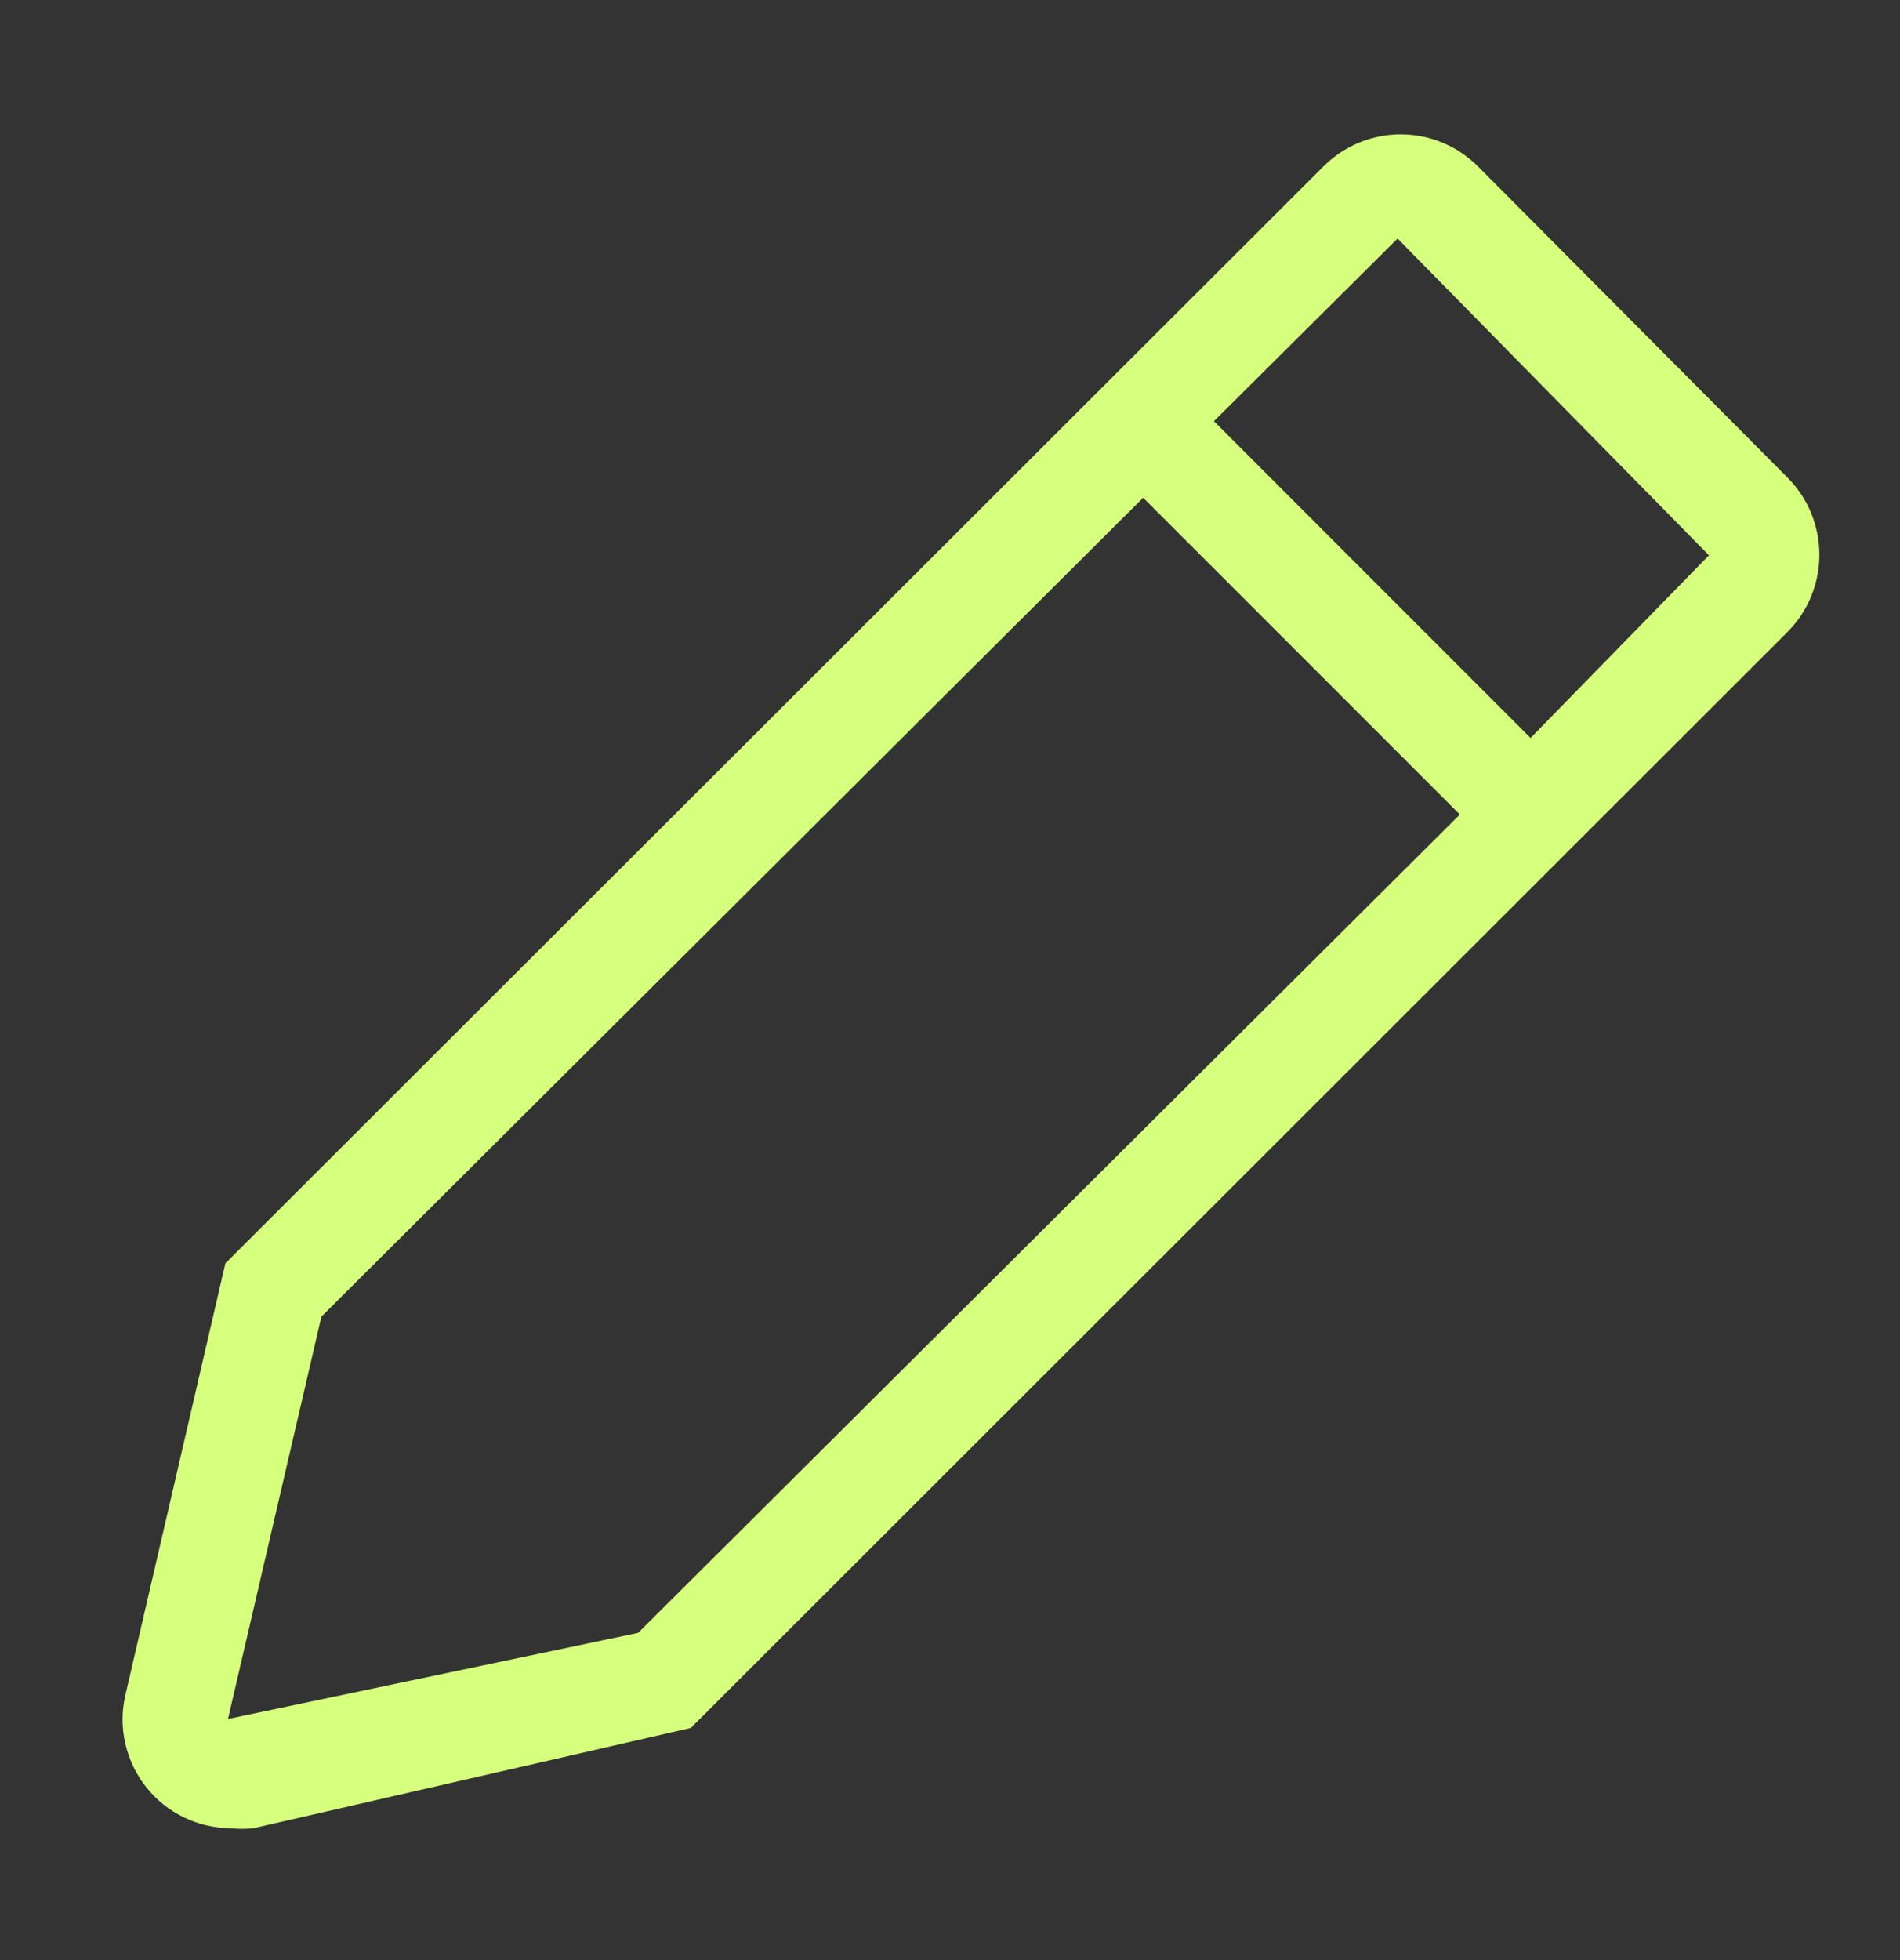 <svg width="32" height="33" viewBox="0 0 32 33" fill="none" xmlns="http://www.w3.org/2000/svg">
<rect x="0" y="0" width="32" height="33" fill="#333333" stroke="none"/>
<path d="M30.107 8.042L24.889 2.798C24.544 2.455 24.078 2.262 23.591 2.262C23.105 2.262 22.638 2.455 22.293 2.798L3.796 21.269L2.107 28.558C2.048 28.824 2.05 29.1 2.113 29.366C2.175 29.631 2.295 29.88 2.466 30.093C2.636 30.306 2.852 30.478 3.097 30.597C3.343 30.716 3.612 30.778 3.884 30.78C4.012 30.793 4.14 30.793 4.267 30.78L11.636 29.091L30.107 10.638C30.45 10.293 30.642 9.826 30.642 9.34C30.642 8.854 30.45 8.387 30.107 8.042ZM10.747 27.491L3.84 28.94L5.413 22.167L19.253 8.38L24.587 13.713L10.747 27.491ZM25.778 12.425L20.445 7.091L23.538 4.016L28.782 9.349L25.778 12.425Z" fill="#D6FF7E"/>
</svg>
